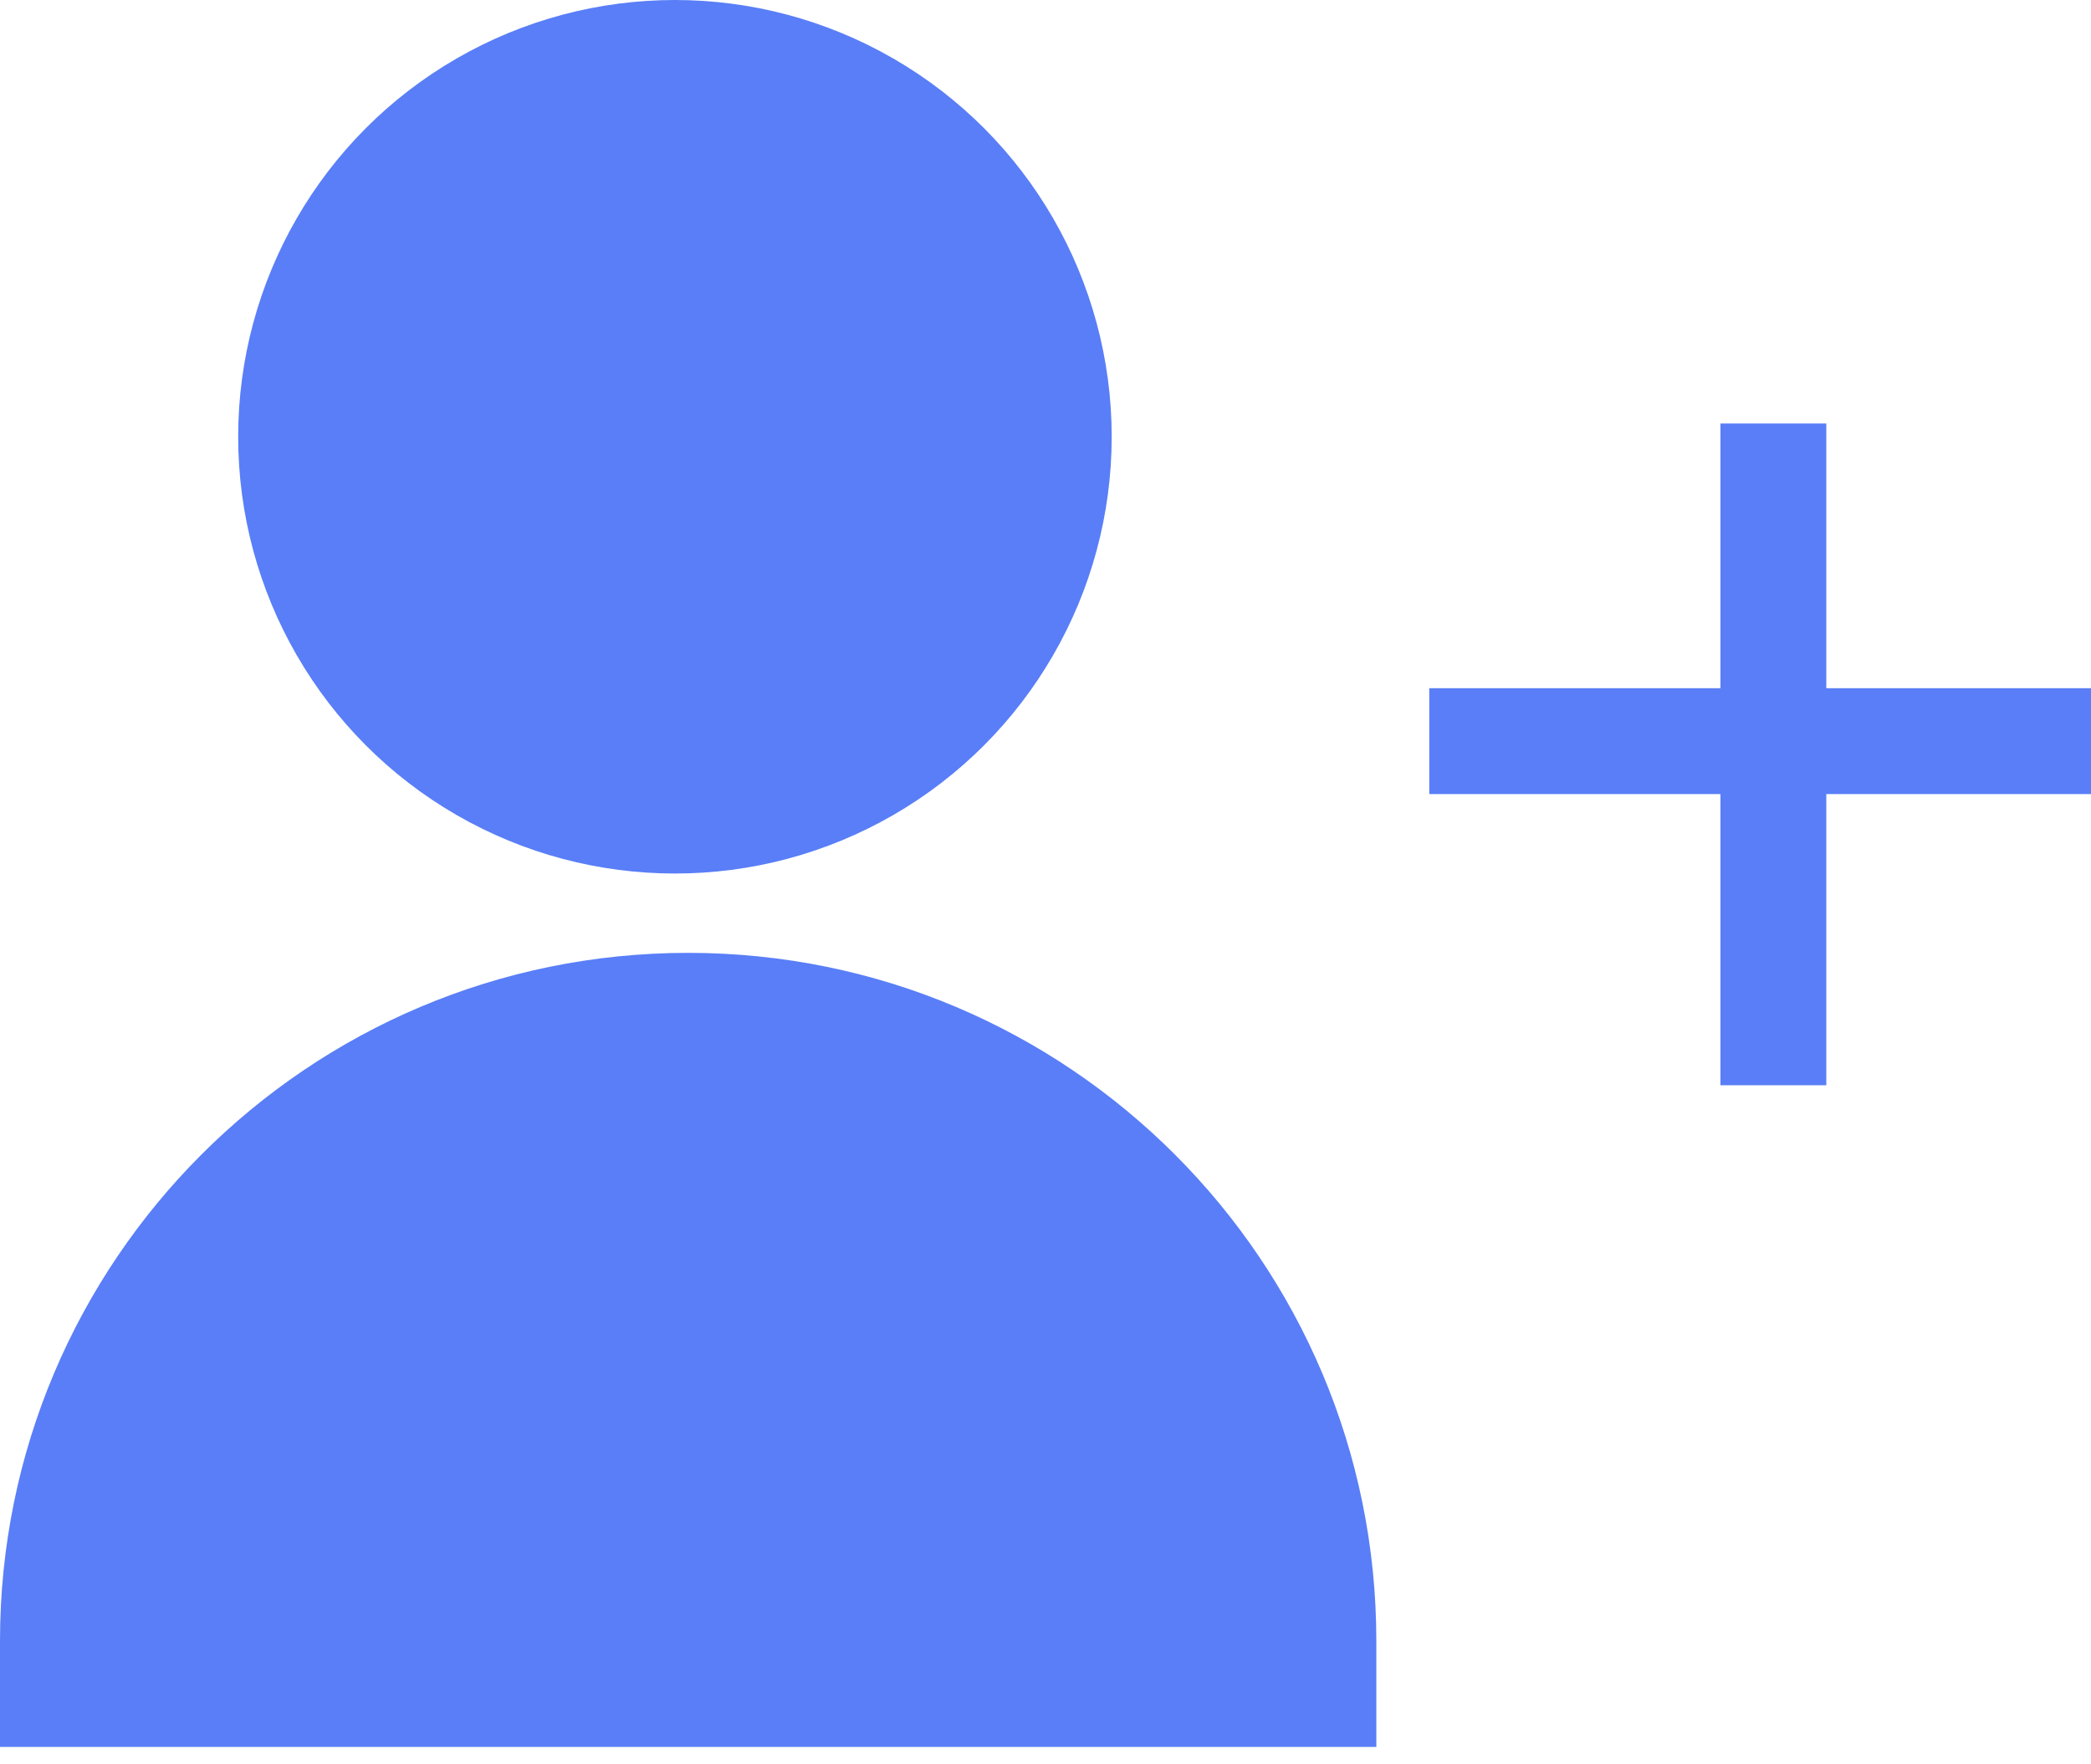 <svg width="32" height="27" viewBox="0 0 32 27" fill="none" xmlns="http://www.w3.org/2000/svg">
<path d="M0 25.114C0 19.297 4.715 14.582 10.532 14.582C16.348 14.582 21.063 19.297 21.063 25.114V26.734H0V25.114Z" fill="#597EF7"/>
<circle cx="10.329" cy="6.684" r="6.684" fill="#597EF7"/>
<rect x="26.329" y="16.608" width="10.127" height="1.62" transform="rotate(-90 26.329 16.608)" fill="#597EF7"/>
<rect x="32" y="12.152" width="10.127" height="1.62" transform="rotate(180 32 12.152)" fill="#597EF7"/>
</svg>
